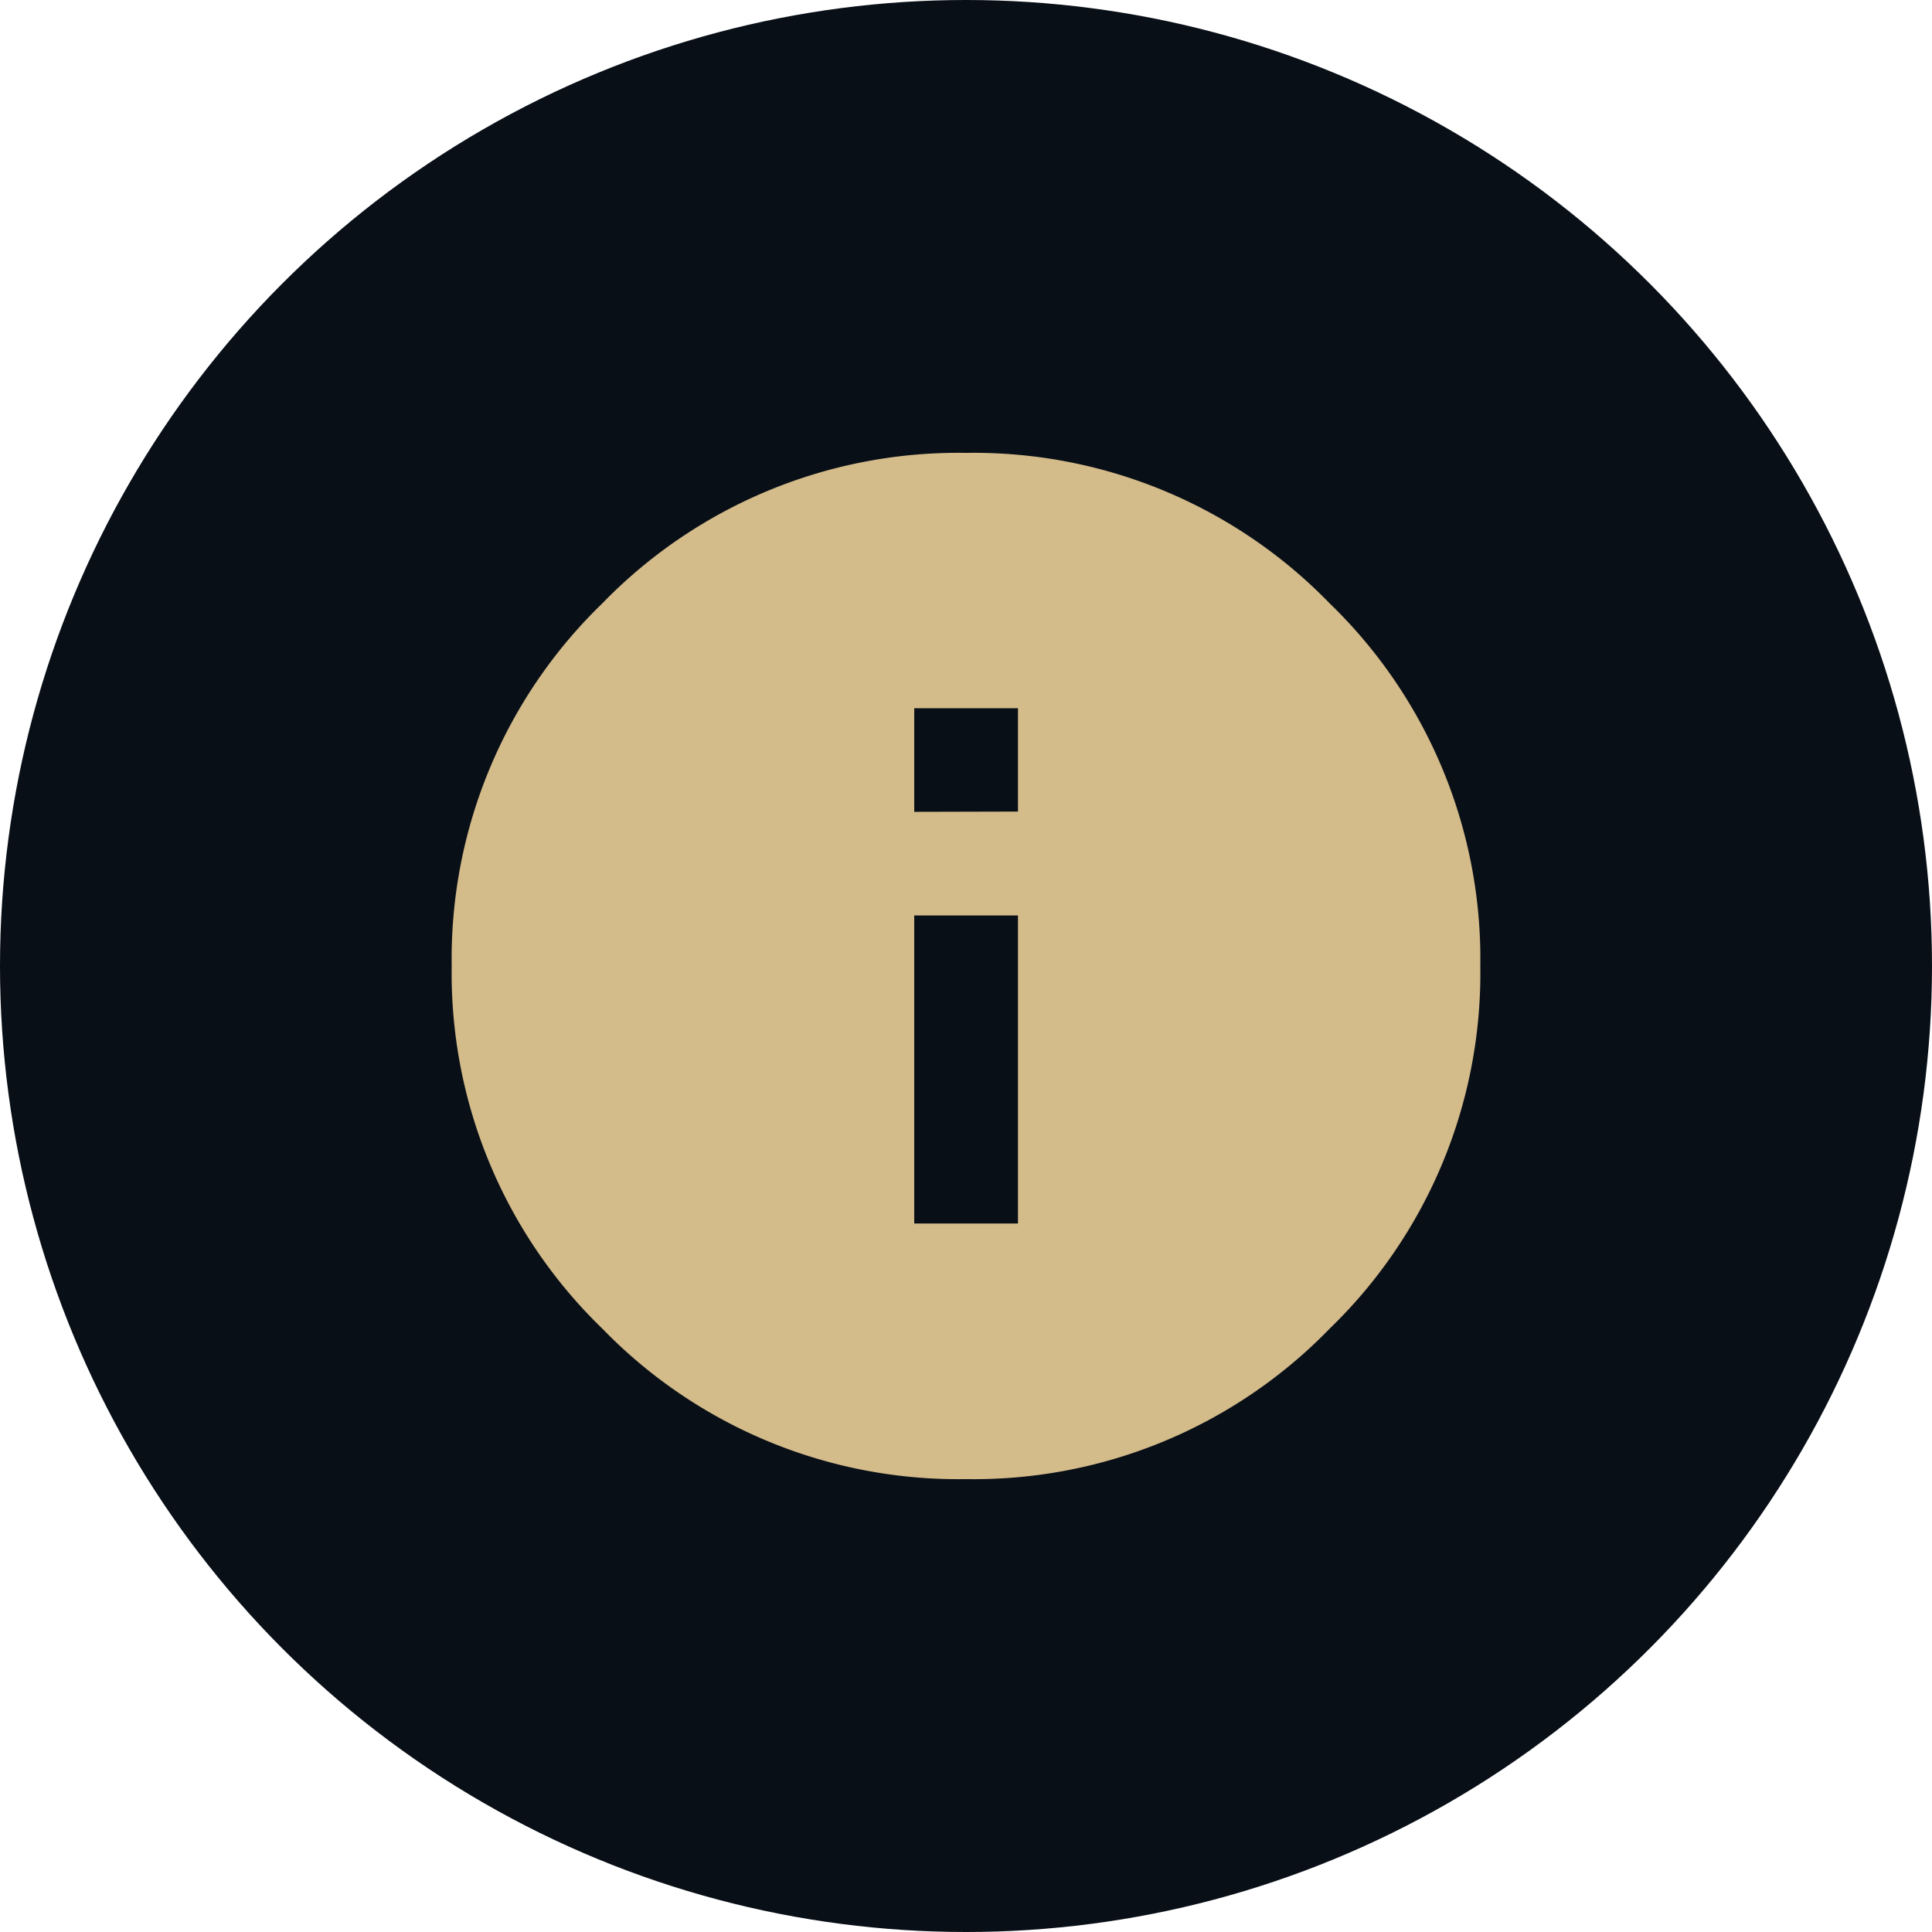 <svg xmlns="http://www.w3.org/2000/svg" width="29" height="29" viewBox="0 0 29 29">
  <g id="alert" transform="translate(-27 -149)">
    <circle id="Ellipse_1734" data-name="Ellipse 1734" cx="14.5" cy="14.5" r="14.5" transform="translate(27 149)" fill="#090f17"/>
    <g id="info" transform="translate(33.78 155.465)">
      <path id="Path_461753" data-name="Path 461753" d="M7.72.333a7.439,7.439,0,0,1,5.46,2.26,7.418,7.418,0,0,1,2.26,5.442,7.418,7.418,0,0,1-2.26,5.442,7.439,7.439,0,0,1-5.46,2.26,7.439,7.439,0,0,1-5.46-2.26A7.418,7.418,0,0,1,0,8.035,7.418,7.418,0,0,1,2.26,2.593,7.439,7.439,0,0,1,7.72.333ZM8.5,11.9V7.276H6.943V11.9Zm0-6.183V4.166H6.943V5.721Z" transform="translate(0)" fill="#d3bb8a"/>
    </g>
  </g>
</svg>
